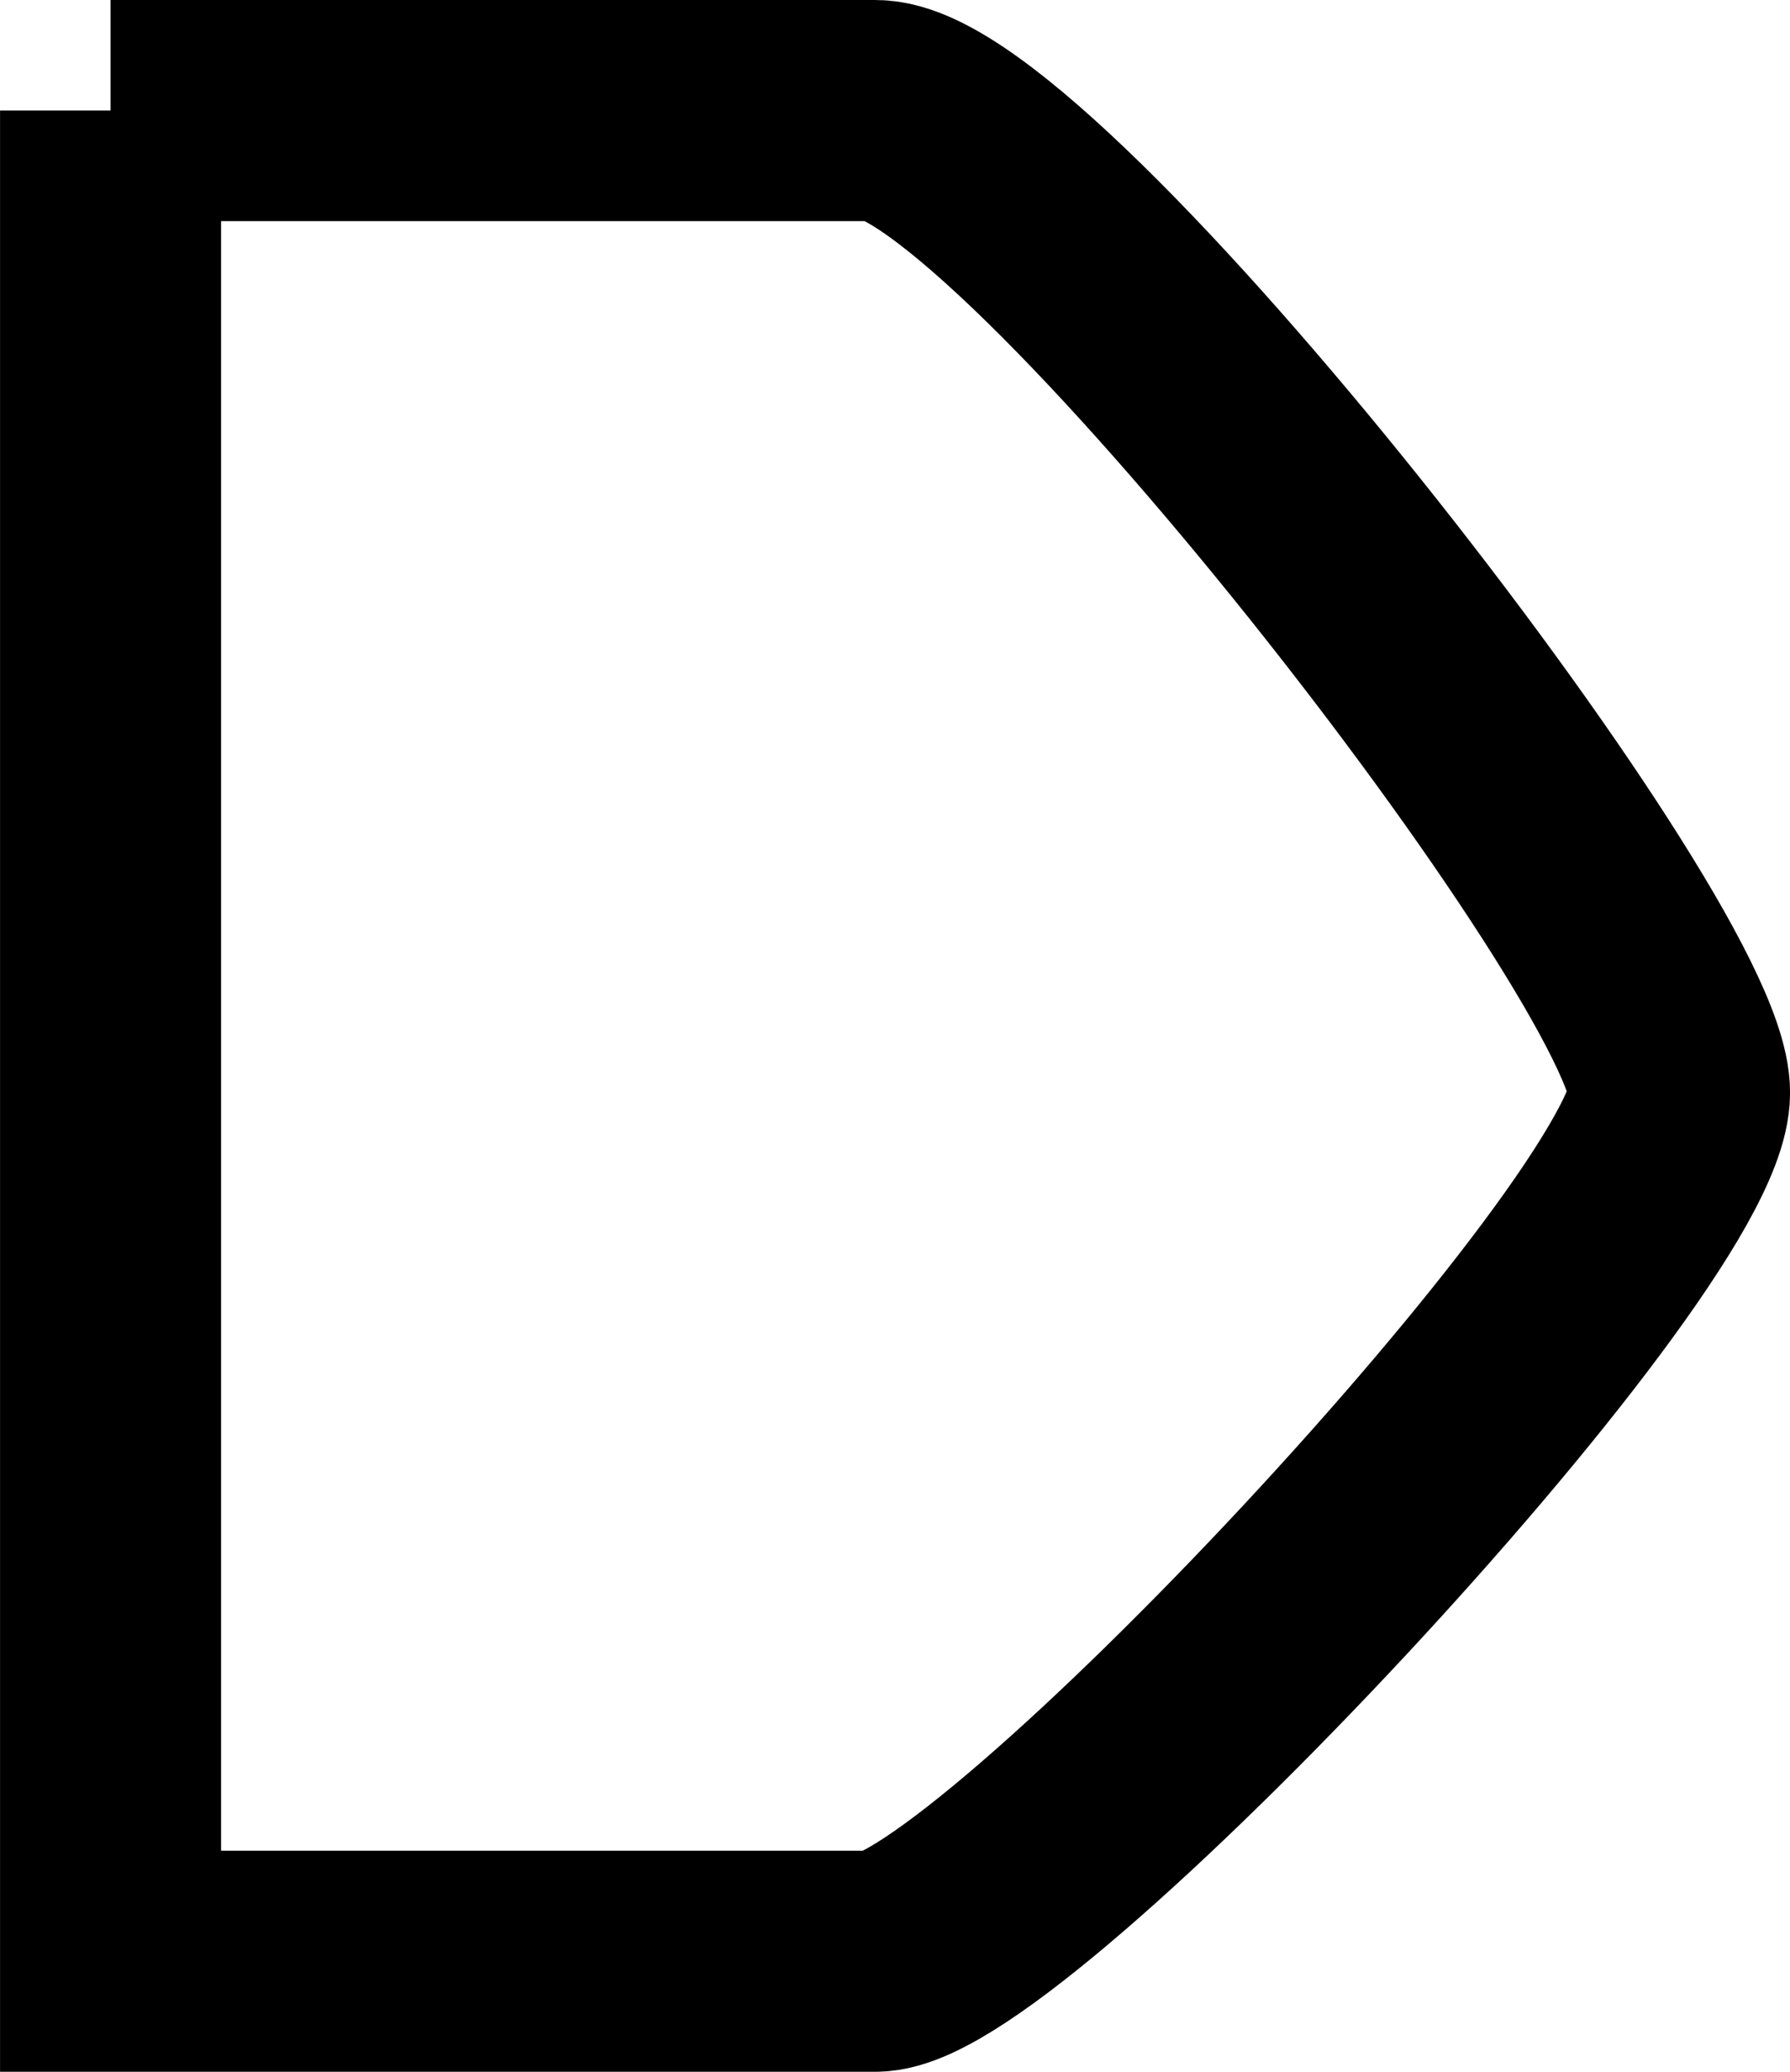 <?xml version="1.0" encoding="UTF-8" standalone="no"?>
<svg id="svg4163" xmlns:rdf="http://www.w3.org/1999/02/22-rdf-syntax-ns#" xmlns="http://www.w3.org/2000/svg" height="5.289mm" width="4.571mm" version="1.1" xmlns:cc="http://creativecommons.org/ns#" xmlns:dc="http://purl.org/dc/elements/1.1/" viewBox="0 0 16.196 18.741">
 <g id="layer1" transform="translate(-171.71 -409.63)">
  <path id="path4932" d="m172.71 410.63v16.741h6.92c1.128 0 7.277-6.561 7.277-7.857 0-1.296-5.904-8.884-7.277-8.884h-6.92z" stroke="#000" stroke-width="2" fill="none"/>
 </g>
</svg>
